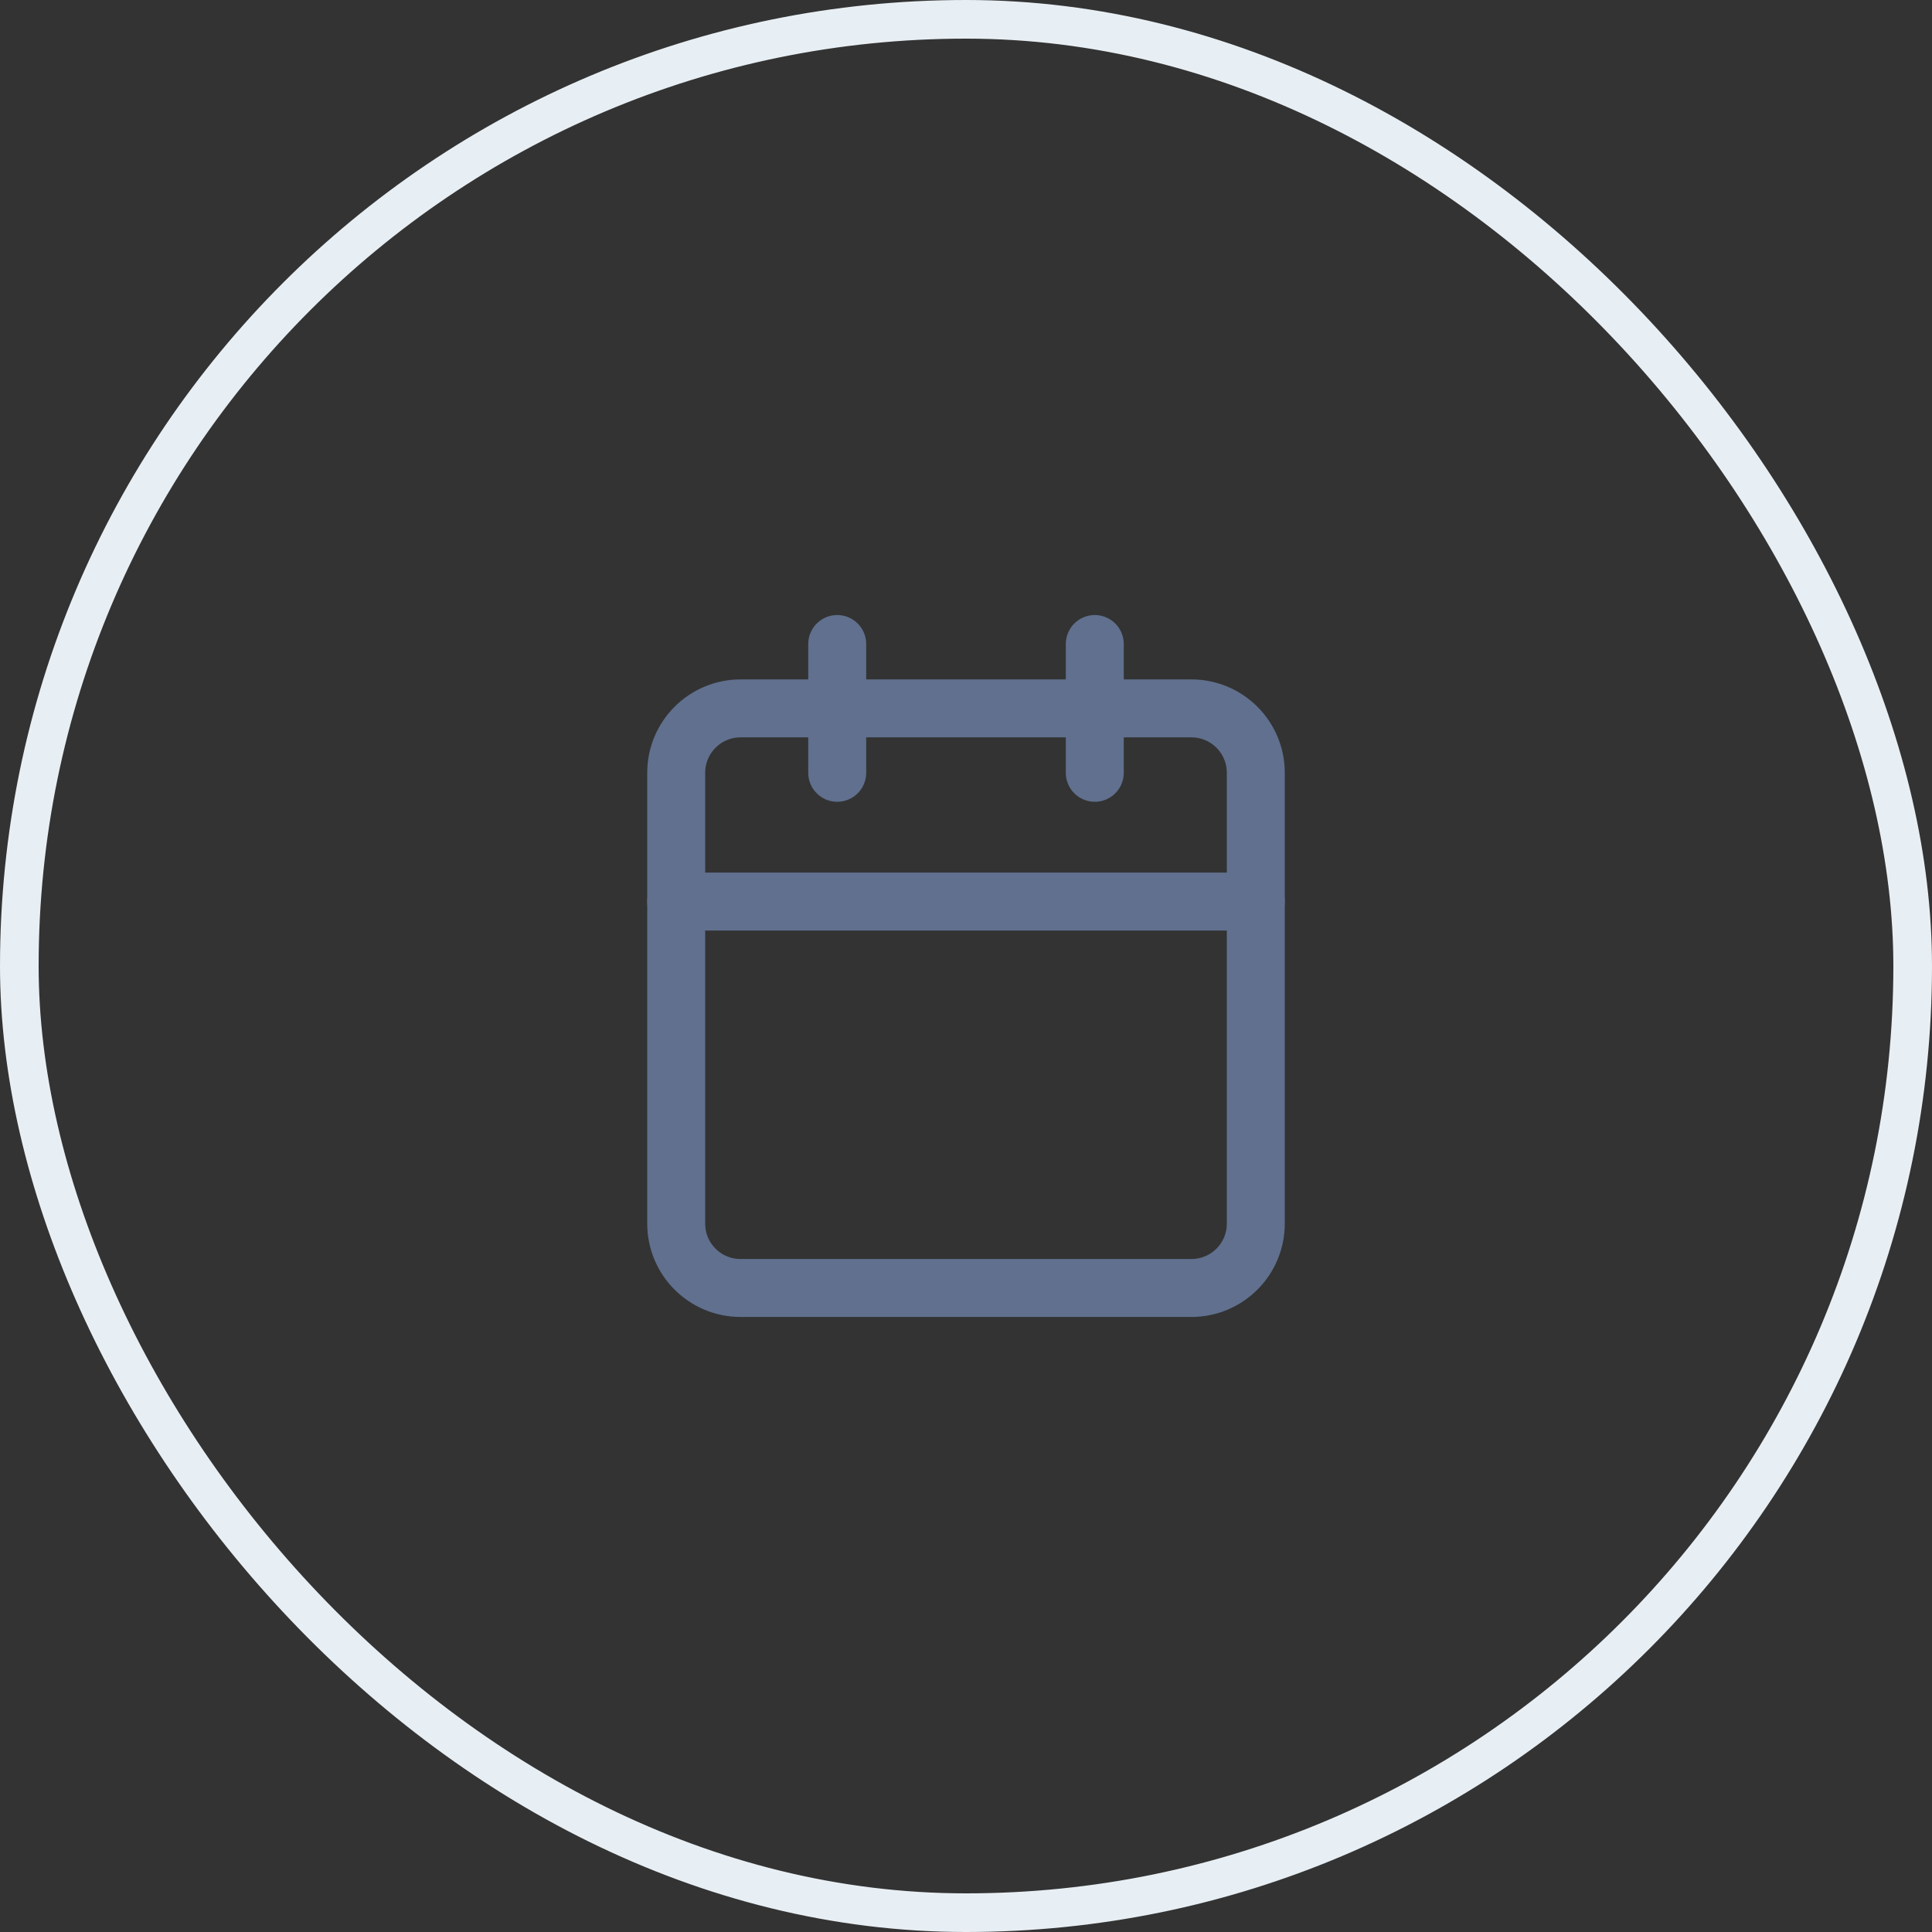 <svg width="50" height="50" viewBox="0 0 50 50" fill="none" xmlns="http://www.w3.org/2000/svg">
<rect x="0" y="0" width="50" height="50" fill="#333333" stroke="none"/>
<rect x="0.5" y="0.5" width="49" height="49" rx="24.5" stroke="#E8EFF4"/>
<path d="M30.833 18.333H19.167C18.246 18.333 17.5 19.079 17.5 20V31.667C17.5 32.587 18.246 33.333 19.167 33.333H30.833C31.754 33.333 32.5 32.587 32.5 31.667V20C32.5 19.079 31.754 18.333 30.833 18.333Z" stroke="#60708E" stroke-width="1.5" stroke-linecap="round" stroke-linejoin="round"/>
<path d="M28.333 16.667V20" stroke="#60708E" stroke-width="1.5" stroke-linecap="round" stroke-linejoin="round"/>
<path d="M21.667 16.667V20" stroke="#60708E" stroke-width="1.5" stroke-linecap="round" stroke-linejoin="round"/>
<path d="M17.5 23.333H32.5" stroke="#60708E" stroke-width="1.5" stroke-linecap="round" stroke-linejoin="round"/>
</svg>
